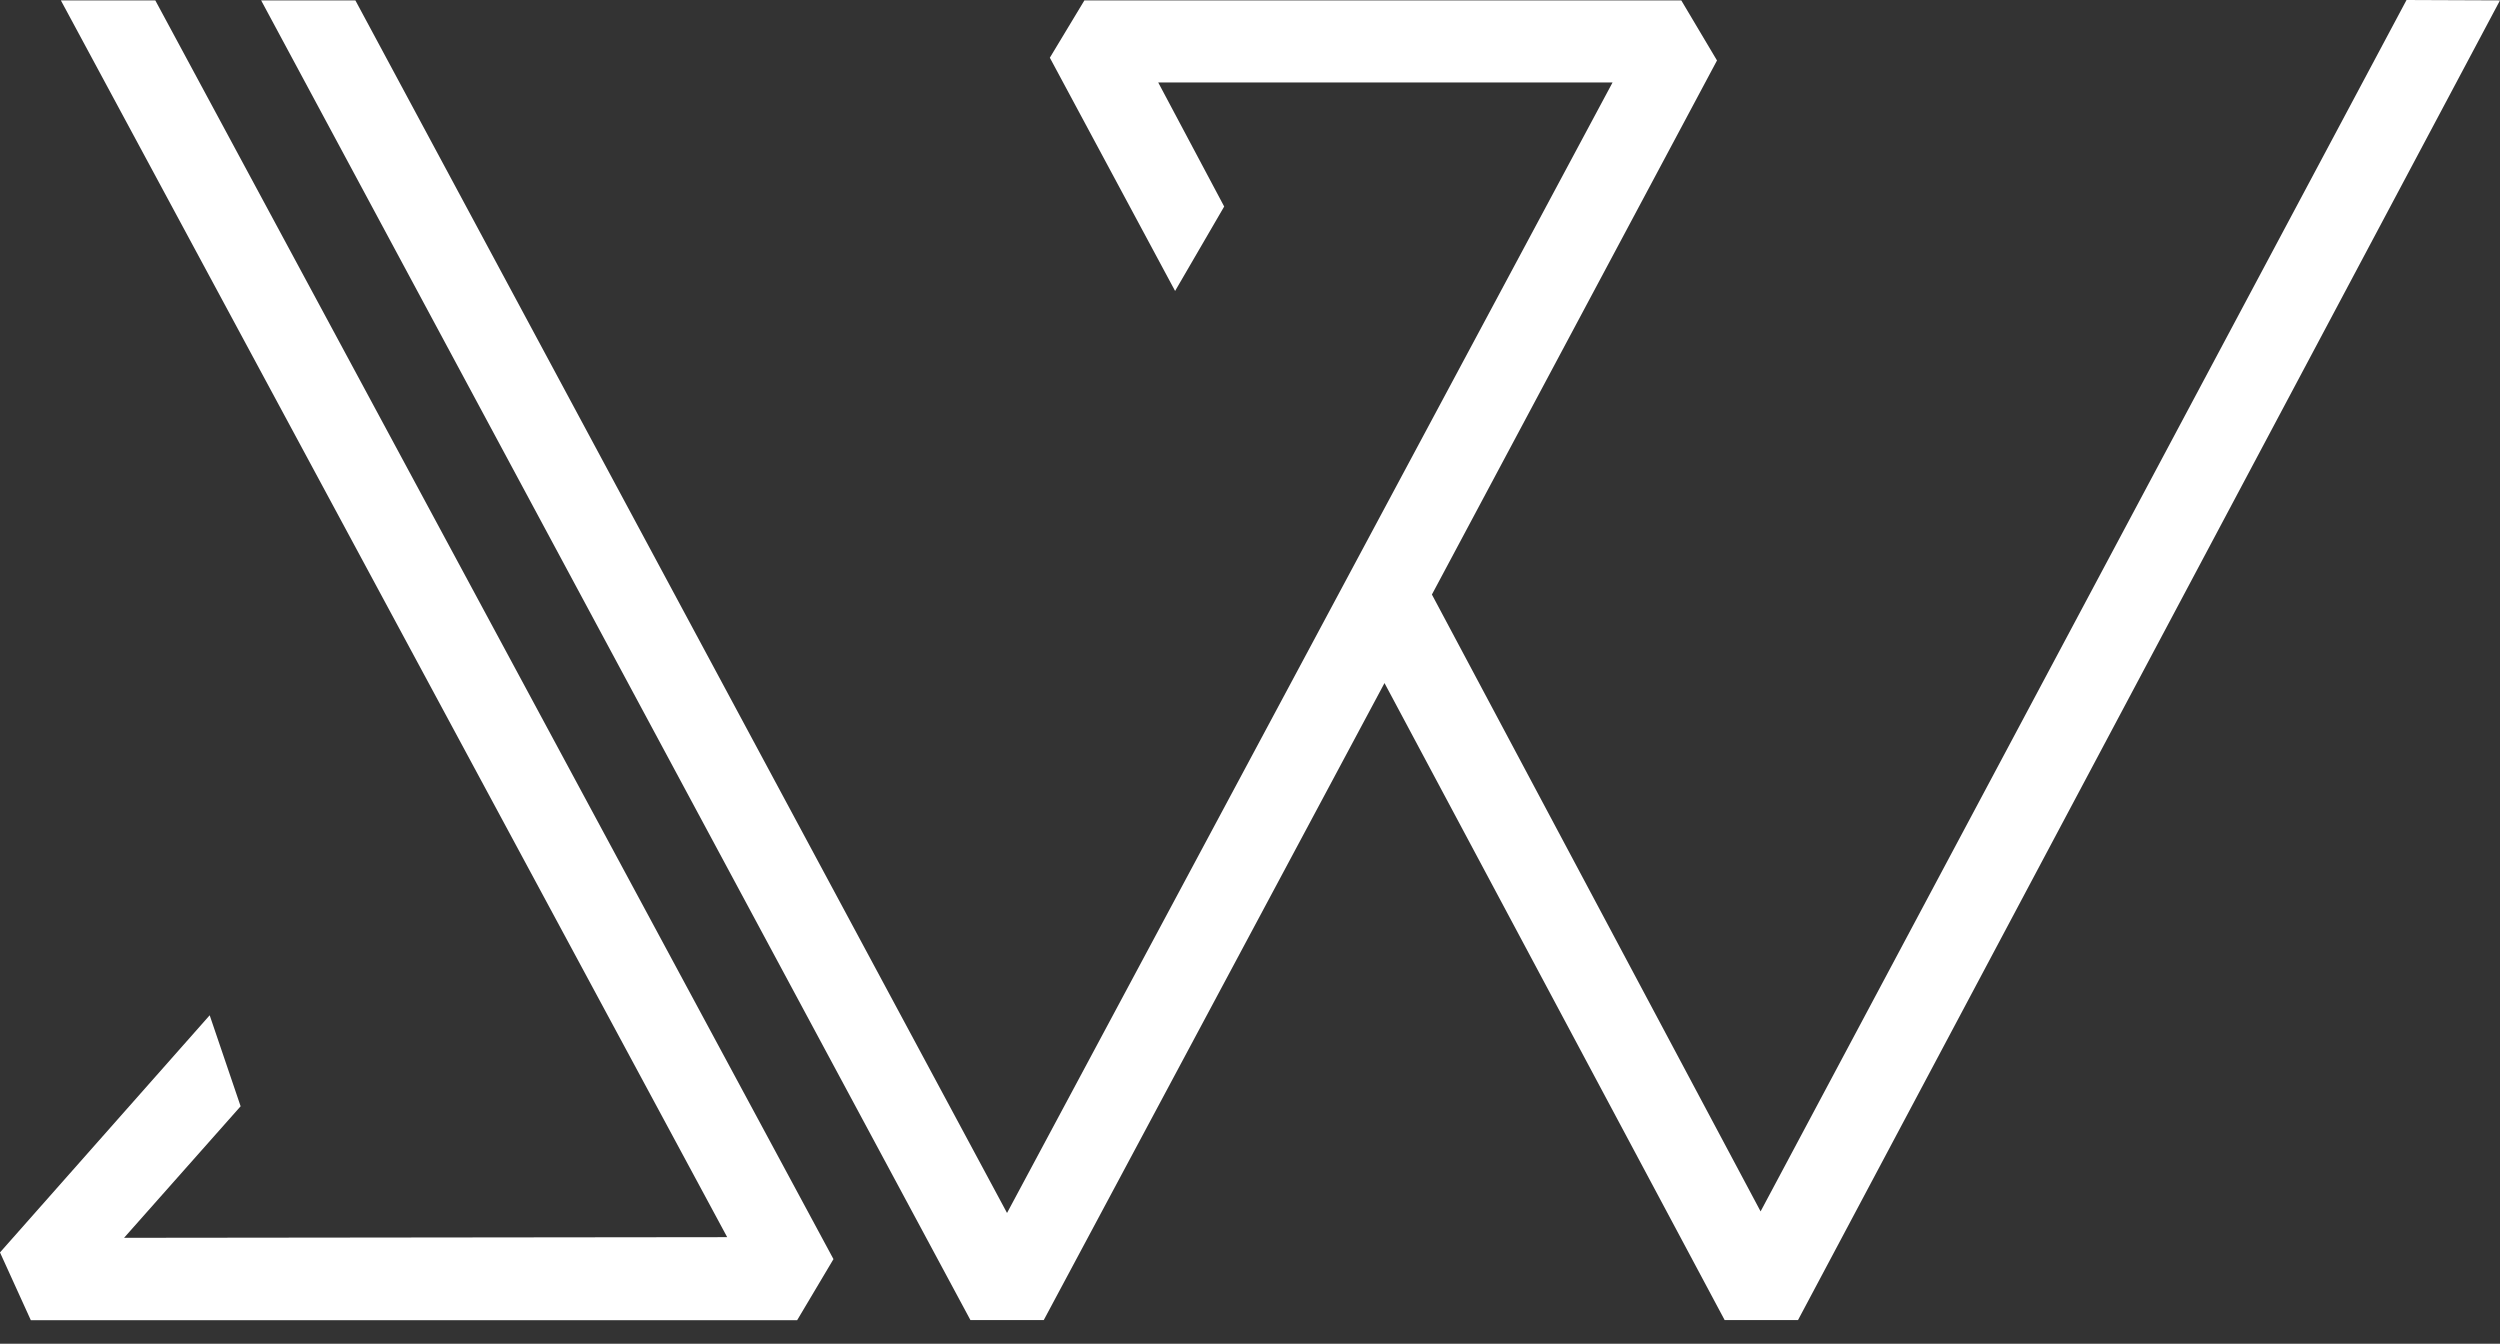 <svg width="80" height="43" viewBox="0 0 80 43" fill="white" xmlns="http://www.w3.org/2000/svg">
<rect x="0" y="0" width="80" height="43" fill="#333333" stroke="none"/>
<path d="M6.71 32.489L7.7 35.401L3.97 39.61L23.27 39.589L1.948 0.013H4.97L26.671 40.292L25.509 42.246H0.986L0 40.078L6.71 32.489Z" fill="white"/>
<path d="M8.356 0.012H11.372L32.225 38.815L51.602 2.639H37.063L39.174 6.609L37.603 9.311L33.595 1.847L34.701 0.012H53.801L54.944 1.935L45.821 19.025L56.339 38.765L77.009 3.05176e-05L80 0.012L57.536 42.243H55.189L44.304 21.858L33.4 42.243H31.054L8.356 0.012Z" fill="white"/>
</svg>
